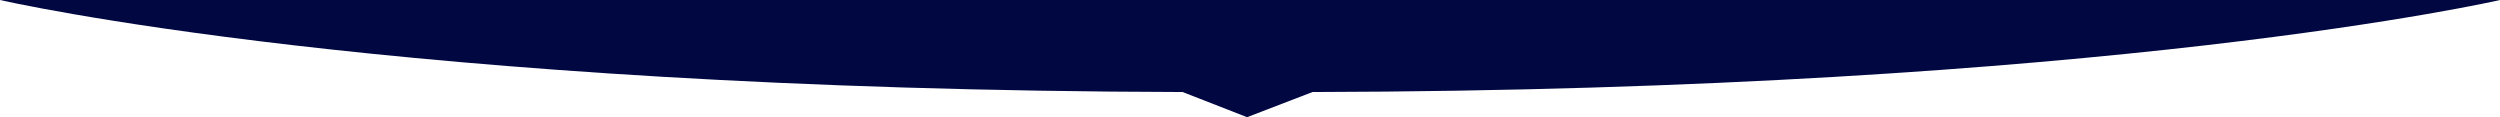 <svg viewBox="0 0 1280 60" fill="none" xmlns="http://www.w3.org/2000/svg">
<path d="M672 47.121L638.5 60L605.5 47.115C199.225 46.129 0 0 0 0H1280C1280 0 1079.96 46.203 672 47.121Z" fill="#000741"/>
</svg>
